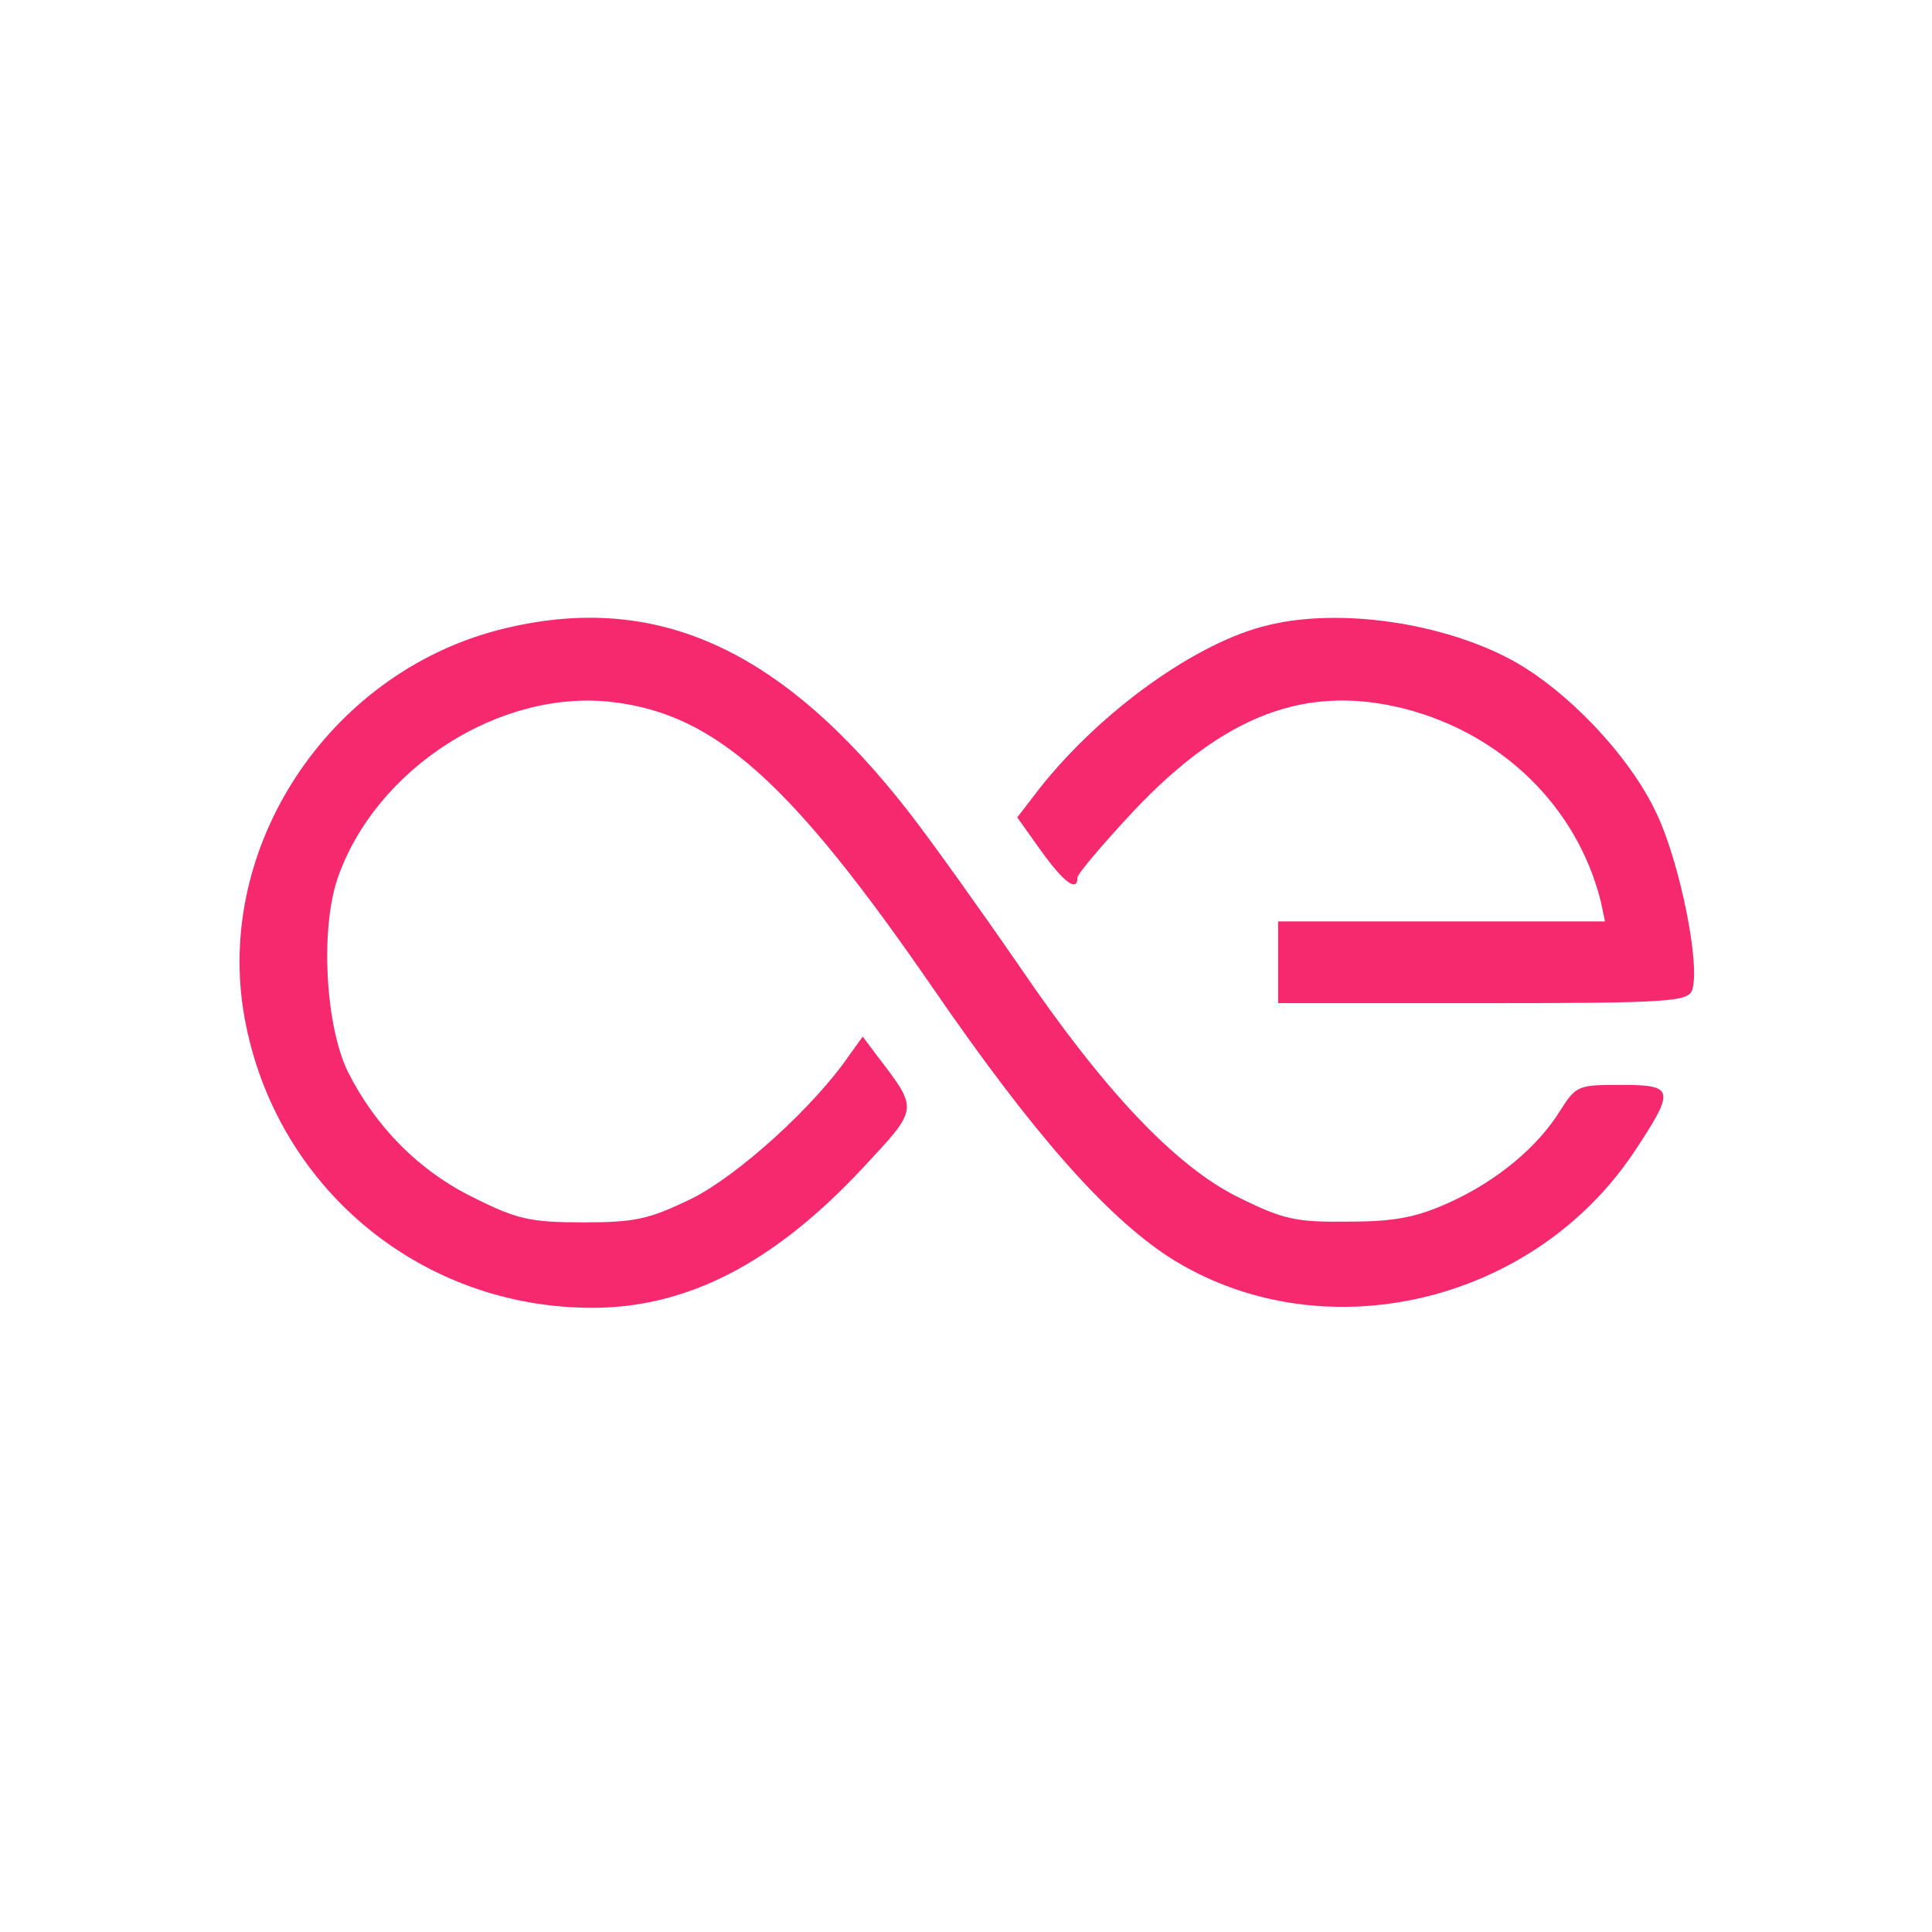 <?xml version="1.0" standalone="no"?>
<!DOCTYPE svg PUBLIC "-//W3C//DTD SVG 20010904//EN"
 "http://www.w3.org/TR/2001/REC-SVG-20010904/DTD/svg10.dtd">
<svg version="1.0" xmlns="http://www.w3.org/2000/svg"
 width="260pt" height="260pt" viewBox="0 0 260 260"
 preserveAspectRatio="xMidYMid meet">
<g transform="translate(0,260) scale(0.1,-0.1)"
fill="#f7296e" stroke="none">
<path d="M670 1752 c-229 -60 -382 -293 -341 -521 41 -228 236 -391 468 -391
128 0 244 60 363 187 77 83 77 78 19 154 l-18 24 -18 -25 c-47 -69 -150 -162
-212 -193 -58 -28 -76 -32 -146 -32 -71 0 -89 4 -147 33 -74 36 -133 96 -170
170 -30 62 -37 190 -14 259 51 149 220 257 372 238 137 -17 238 -107 429 -384
134 -195 232 -306 317 -362 202 -130 487 -67 626 139 57 86 56 92 -17 92 -57
0 -60 -1 -81 -34 -30 -49 -85 -95 -149 -124 -44 -20 -73 -26 -136 -26 -71 -1
-88 3 -147 32 -86 42 -183 145 -297 313 -47 68 -113 161 -147 205 -174 224
-345 300 -554 246z"/>
<path d="M1708 1759 c-96 -22 -226 -115 -309 -220 l-30 -39 32 -45 c31 -43 49
-56 49 -36 0 5 34 45 76 90 122 129 232 171 365 137 131 -34 231 -132 263
-258 l6 -28 -220 0 -220 0 0 -55 0 -55 275 0 c249 0 276 2 282 17 12 32 -16
172 -48 239 -36 77 -121 166 -195 206 -93 50 -230 70 -326 47z"/>
</g>
</svg>
